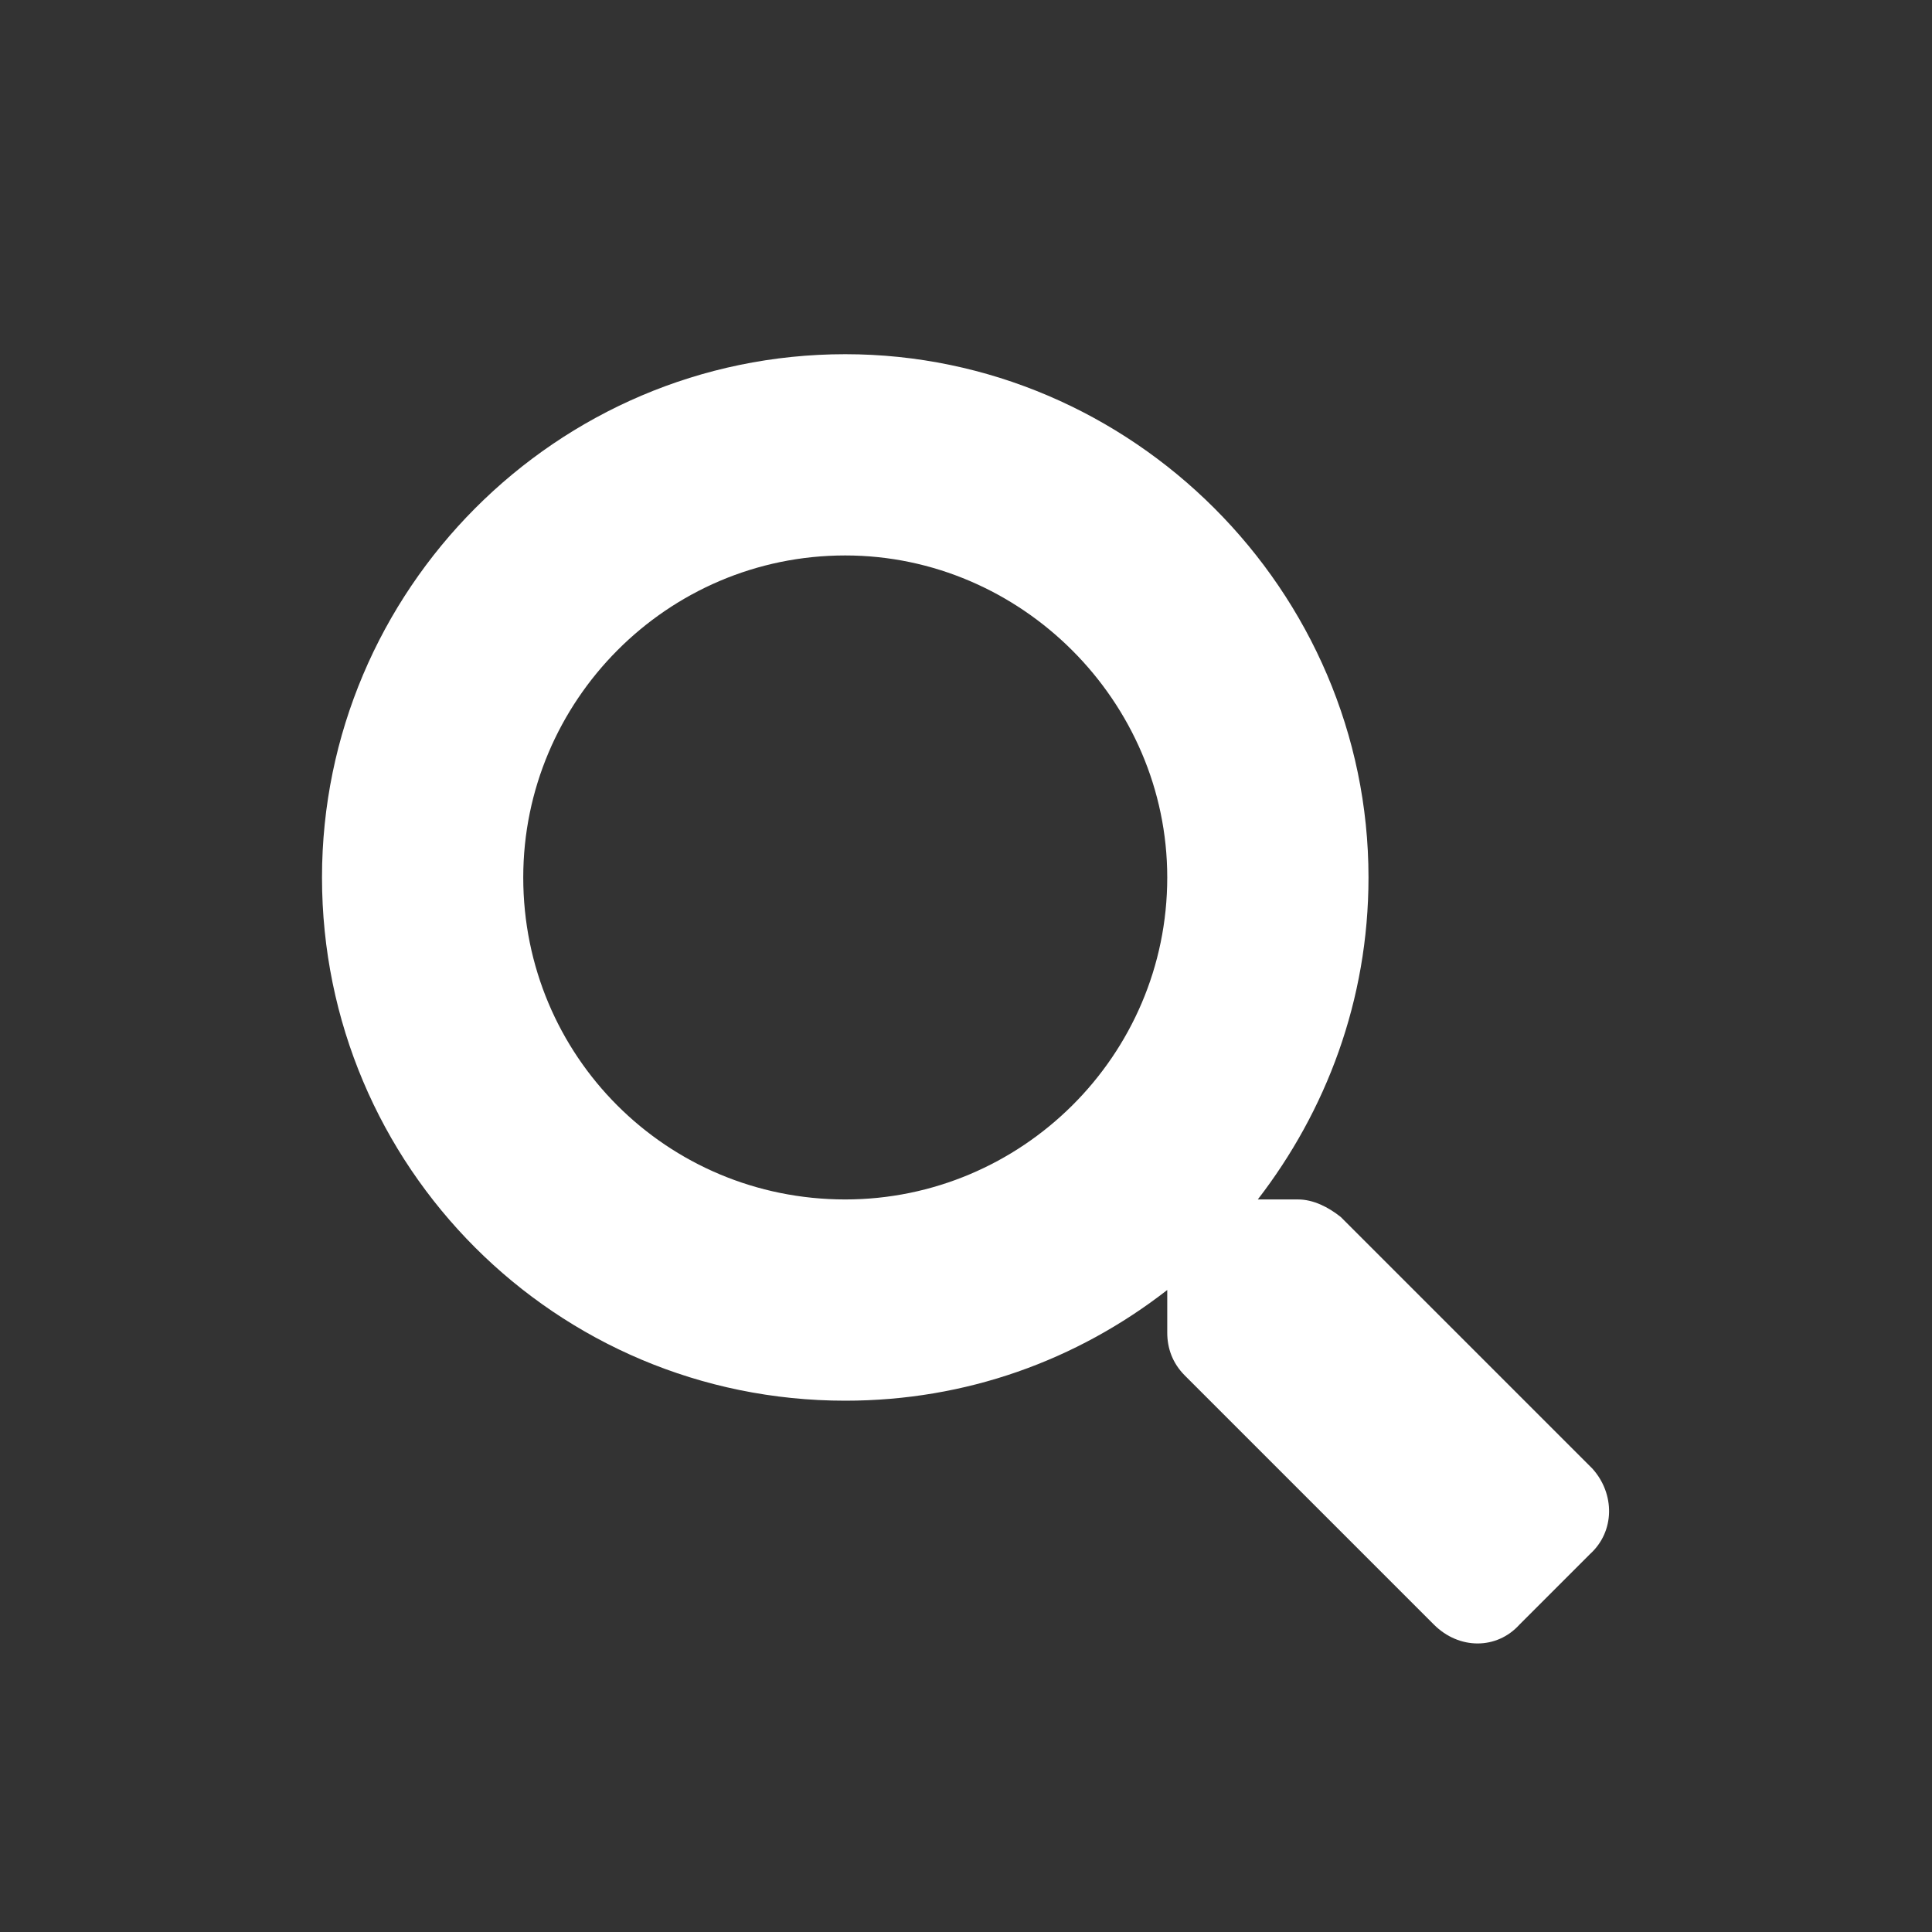 <svg width="30" height="30" viewBox="0 0 30 30" fill="none" xmlns="http://www.w3.org/2000/svg">
<rect x="0" y="0" width="30" height="30" fill="#333333" stroke="none"/>
<path d="M24.727 22.805L20.82 18.898C20.625 18.742 20.391 18.625 20.156 18.625H19.531C20.586 17.258 21.25 15.539 21.25 13.625C21.25 9.172 17.578 5.5 13.125 5.5C8.633 5.5 5 9.172 5 13.625C5 18.117 8.633 21.75 13.125 21.75C15 21.75 16.719 21.125 18.125 20.031V20.695C18.125 20.93 18.203 21.164 18.398 21.359L22.266 25.227C22.656 25.617 23.242 25.617 23.594 25.227L24.688 24.133C25.078 23.781 25.078 23.195 24.727 22.805ZM13.125 18.625C10.352 18.625 8.125 16.398 8.125 13.625C8.125 10.891 10.352 8.625 13.125 8.625C15.859 8.625 18.125 10.891 18.125 13.625C18.125 16.398 15.859 18.625 13.125 18.625Z" fill="white"/>
</svg>
